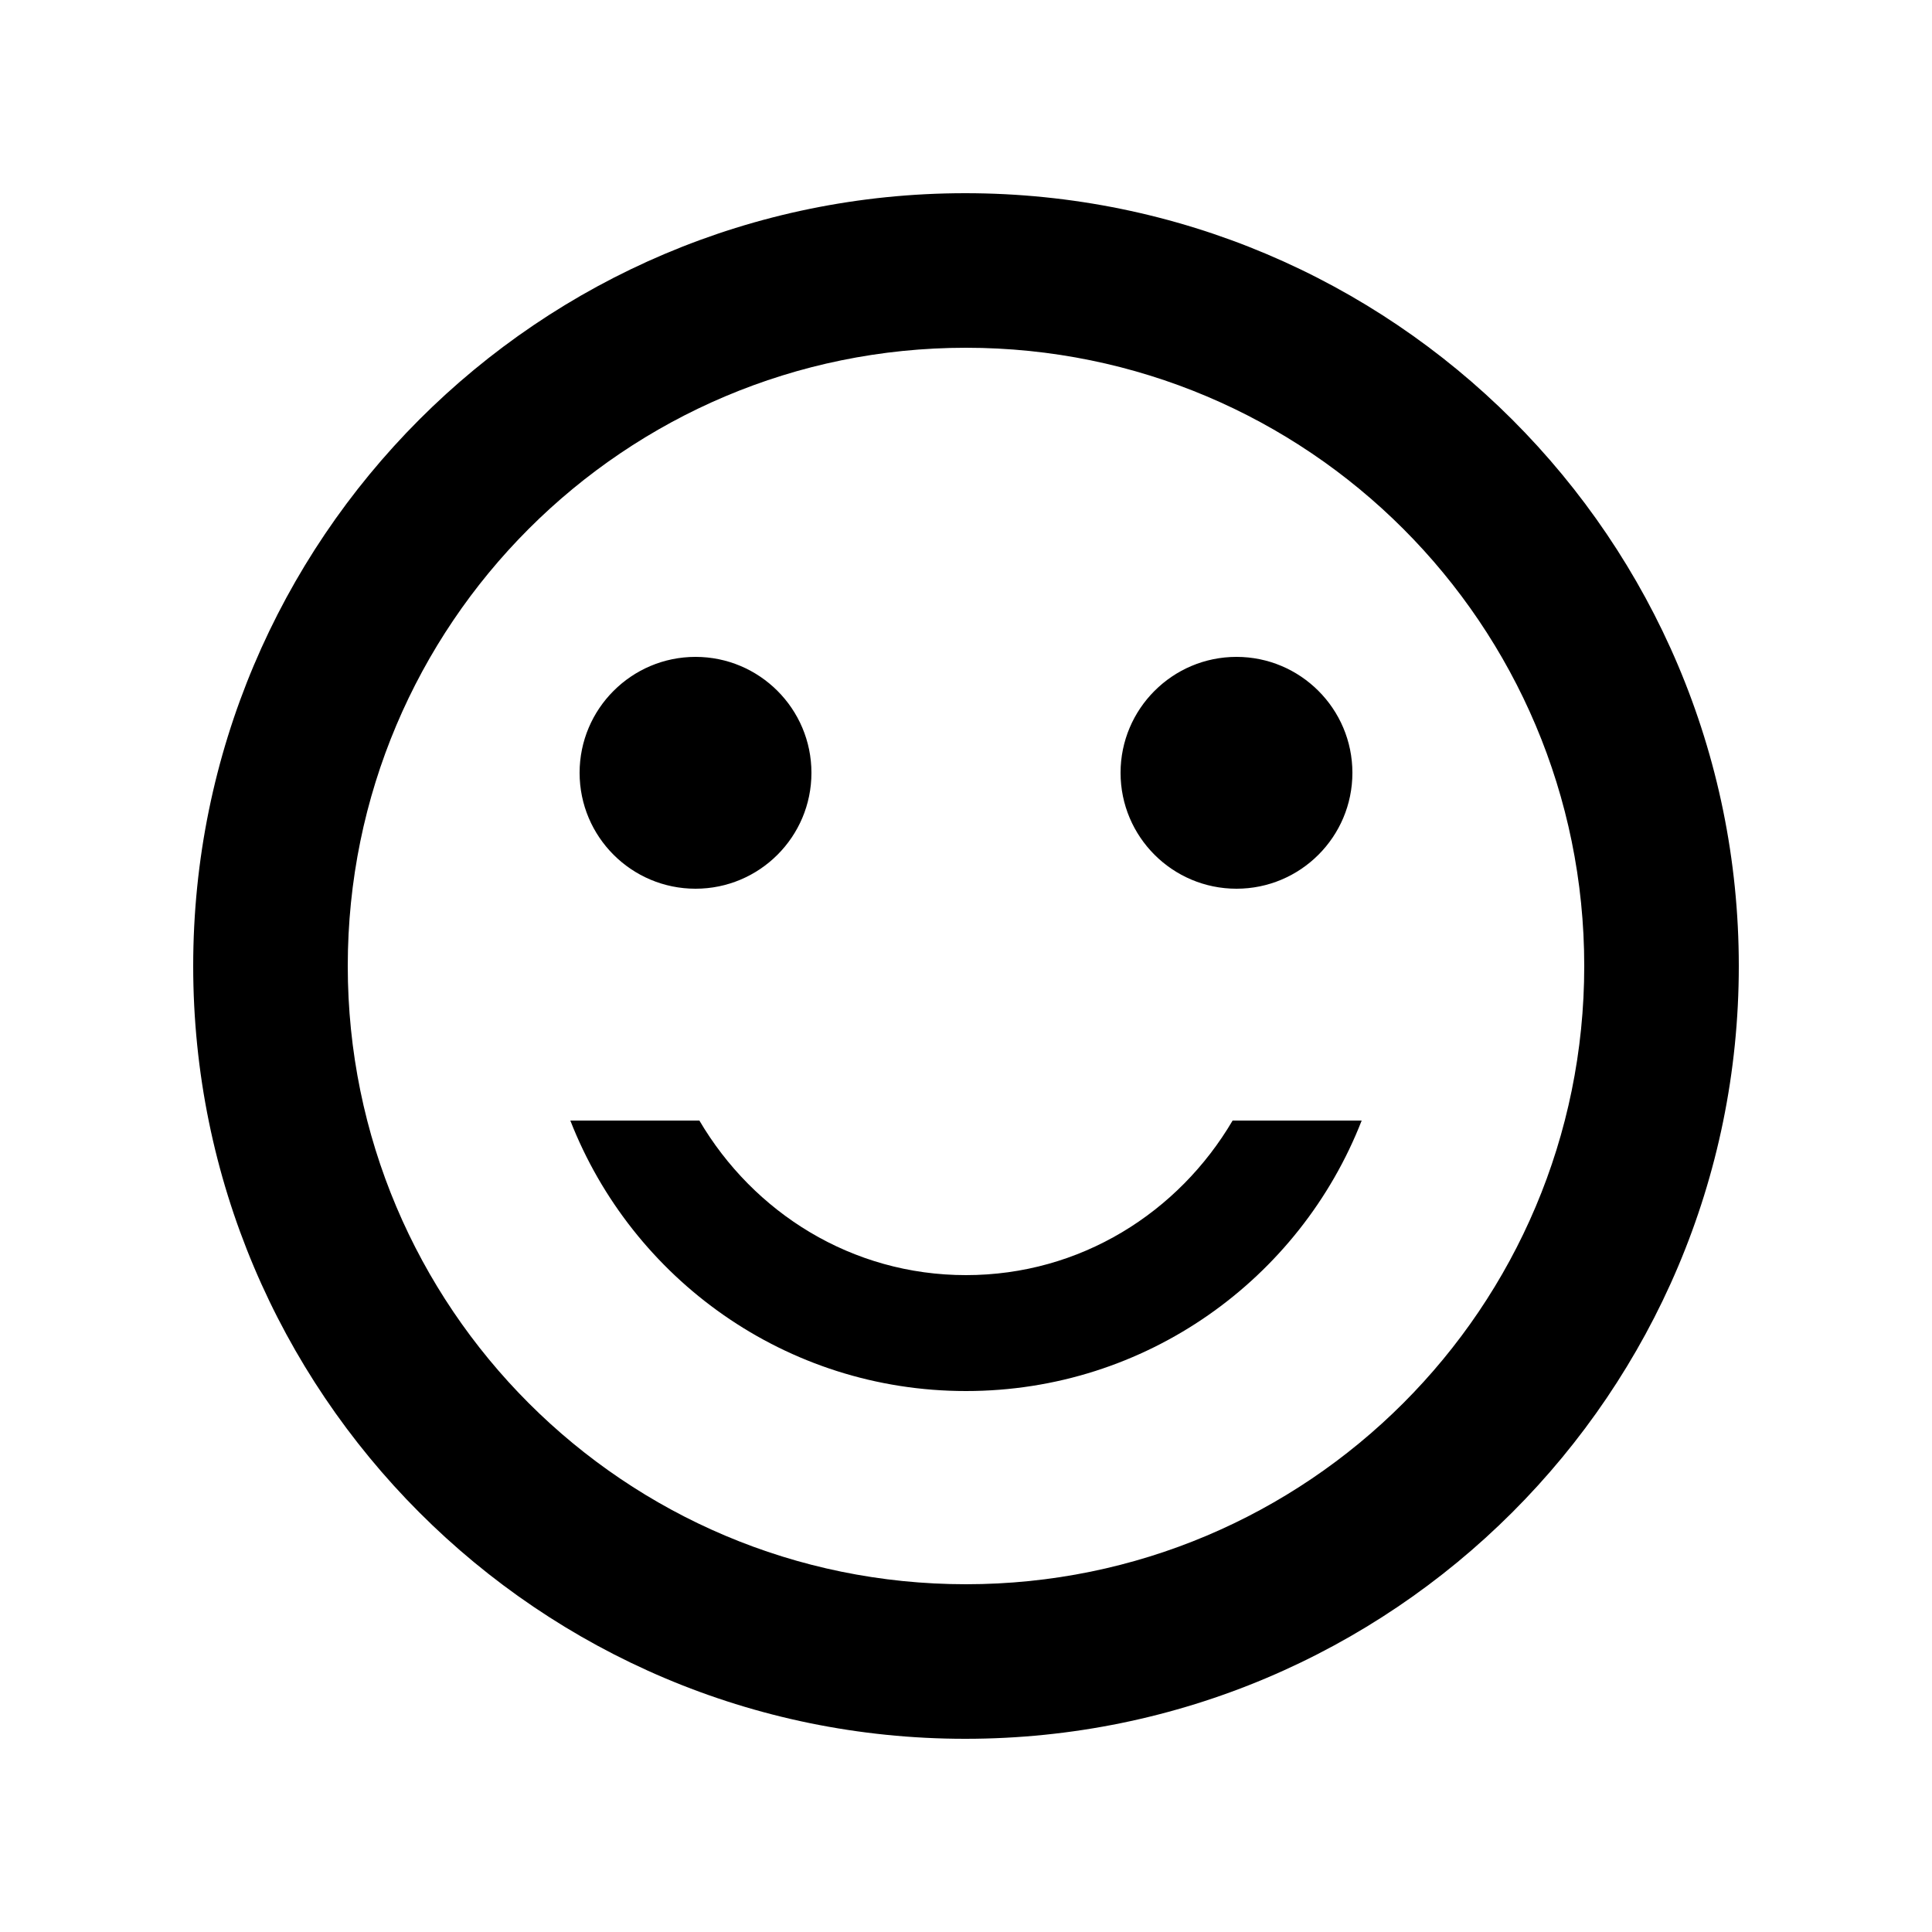 <svg xmlns="http://www.w3.org/2000/svg" xmlns:xlink="http://www.w3.org/1999/xlink" width="20" height="20" version="1.1" viewBox="0 0 20 20"><title>satisfied</title><desc>Created with Sketch.</desc><defs><path id="path-1" d="M10,16.4 C6.464,16.4 3.6,13.536 3.6,10 C3.6,6.464 6.464,3.6 10,3.6 C13.536,3.6 16.4,6.464 16.4,10 C16.4,13.536 13.536,16.4 10,16.4 M9.992,2 C5.576,2 2,5.584 2,10 C2,14.416 5.576,18 9.992,18 C14.416,18 18,14.416 18,10 C18,5.584 14.416,2 9.992,2 M10,13.2 C8.816,13.2 7.8,12.552 7.24,11.6 L5.904,11.6 C6.544,13.24 8.136,14.4 10,14.4 C11.864,14.4 13.456,13.24 14.096,11.6 L12.76,11.6 C12.2,12.552 11.184,13.2 10,13.2 M12.8,9.2 C13.462,9.2 14,8.663 14,8 C14,7.338 13.462,6.8 12.8,6.8 C12.138,6.8 11.6,7.338 11.6,8 C11.6,8.663 12.138,9.2 12.8,9.2 M7.2,9.2 C7.862,9.2 8.4,8.663 8.4,8 C8.4,7.338 7.862,6.8 7.2,6.8 C6.538,6.8 6,7.338 6,8 C6,8.663 6.538,9.2 7.2,9.2"/></defs><g id="Symbols" fill="none" fill-rule="evenodd" stroke="none" stroke-width="1"><g id="satisfied"><mask id="mask-2" fill="#fff"><use xlink:href="#path-1"/></mask><use id="Icons/Sentiment/satisfied" fill="#000" xlink:href="#path-1"/></g></g></svg>